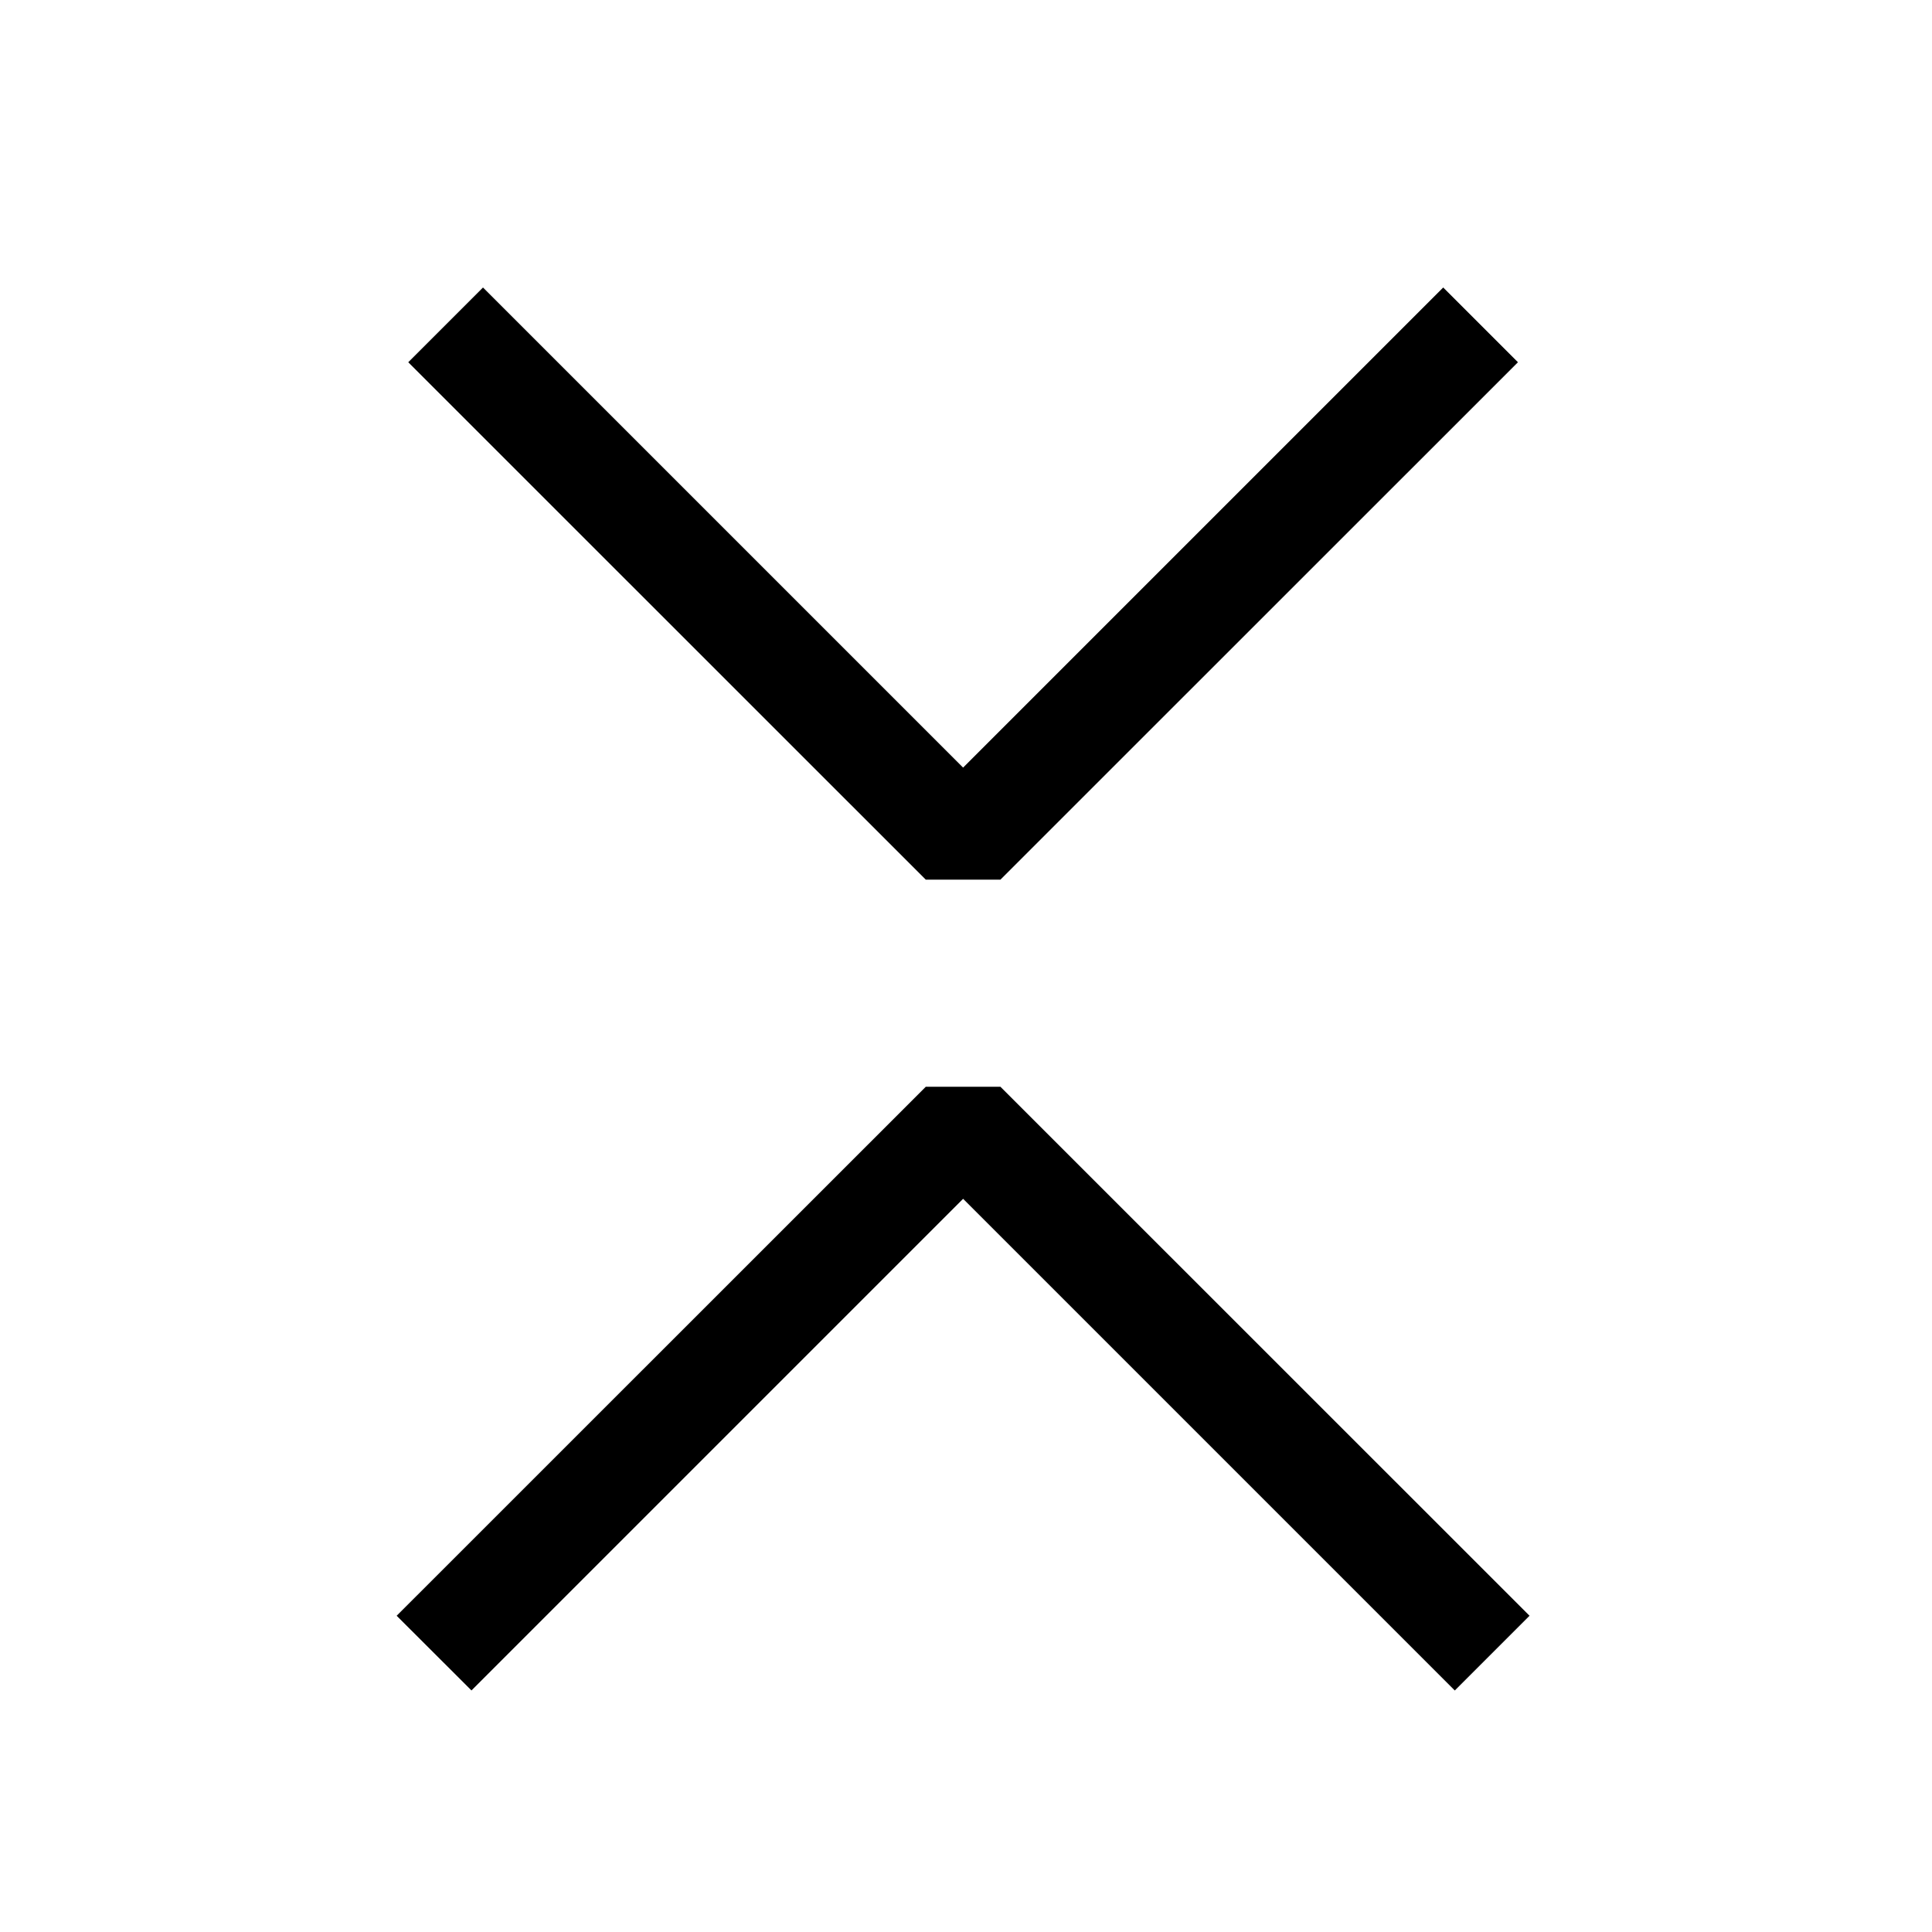 <svg width="16" height="16" xmlns="http://www.w3.org/2000/svg"><path fill-rule="evenodd" clip-rule="evenodd" d="M11.952 2.381L7.976 6.357 4 2.381 3.381 3l4.286 4.285h.618L12.571 3l-.619-.619zM3.904 14l4.072-4.072L12.048 14l.619-.619L8.285 9h-.618l-4.382 4.381.62.619z"/></svg>